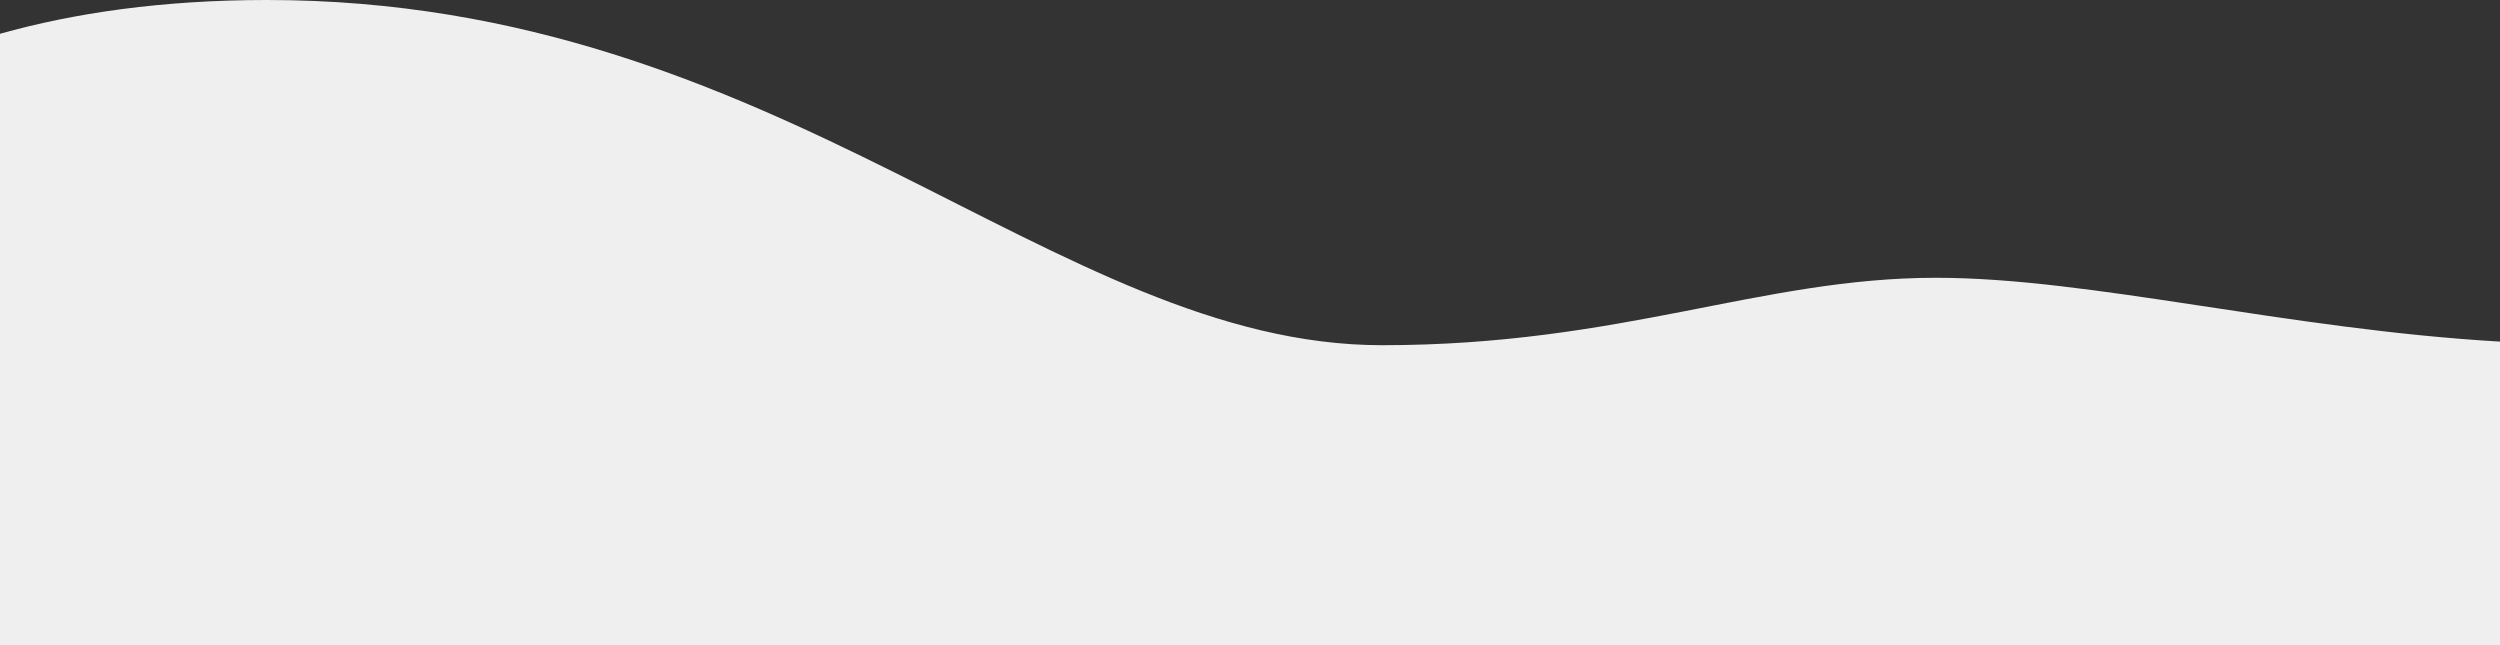 <svg xmlns="http://www.w3.org/2000/svg" viewBox="0 0 556.19 143.56">
  <rect x="0" y="0" width="556.19" height="143.56" fill="#333333" stroke="none"/>
  <defs>
    <style>
      .cls-1 {
        fill: #efefef;
      }
    </style>
  </defs>
  <title>SERIGRAPHIE-Montreal-1</title>
  <g id="Layer_2" data-name="Layer 2">
    <g id="Layer_1-2" data-name="Layer 1">
      <g id="Layer_2-2" data-name="Layer 2">
        <g id="Layer_1-2-2" data-name="Layer 1-2">
          <path class="cls-1" d="M0,7.52C16.44,2.9,36.06,0,59.41,0,174.08,0,234.49,76.8,307.49,76.8c53.25,0,84.25-15,123.25-15,34.26,0,78,11.44,125.45,14.2v67.56H0Z"/>
        </g>
      </g>
    </g>
  </g>
</svg>
